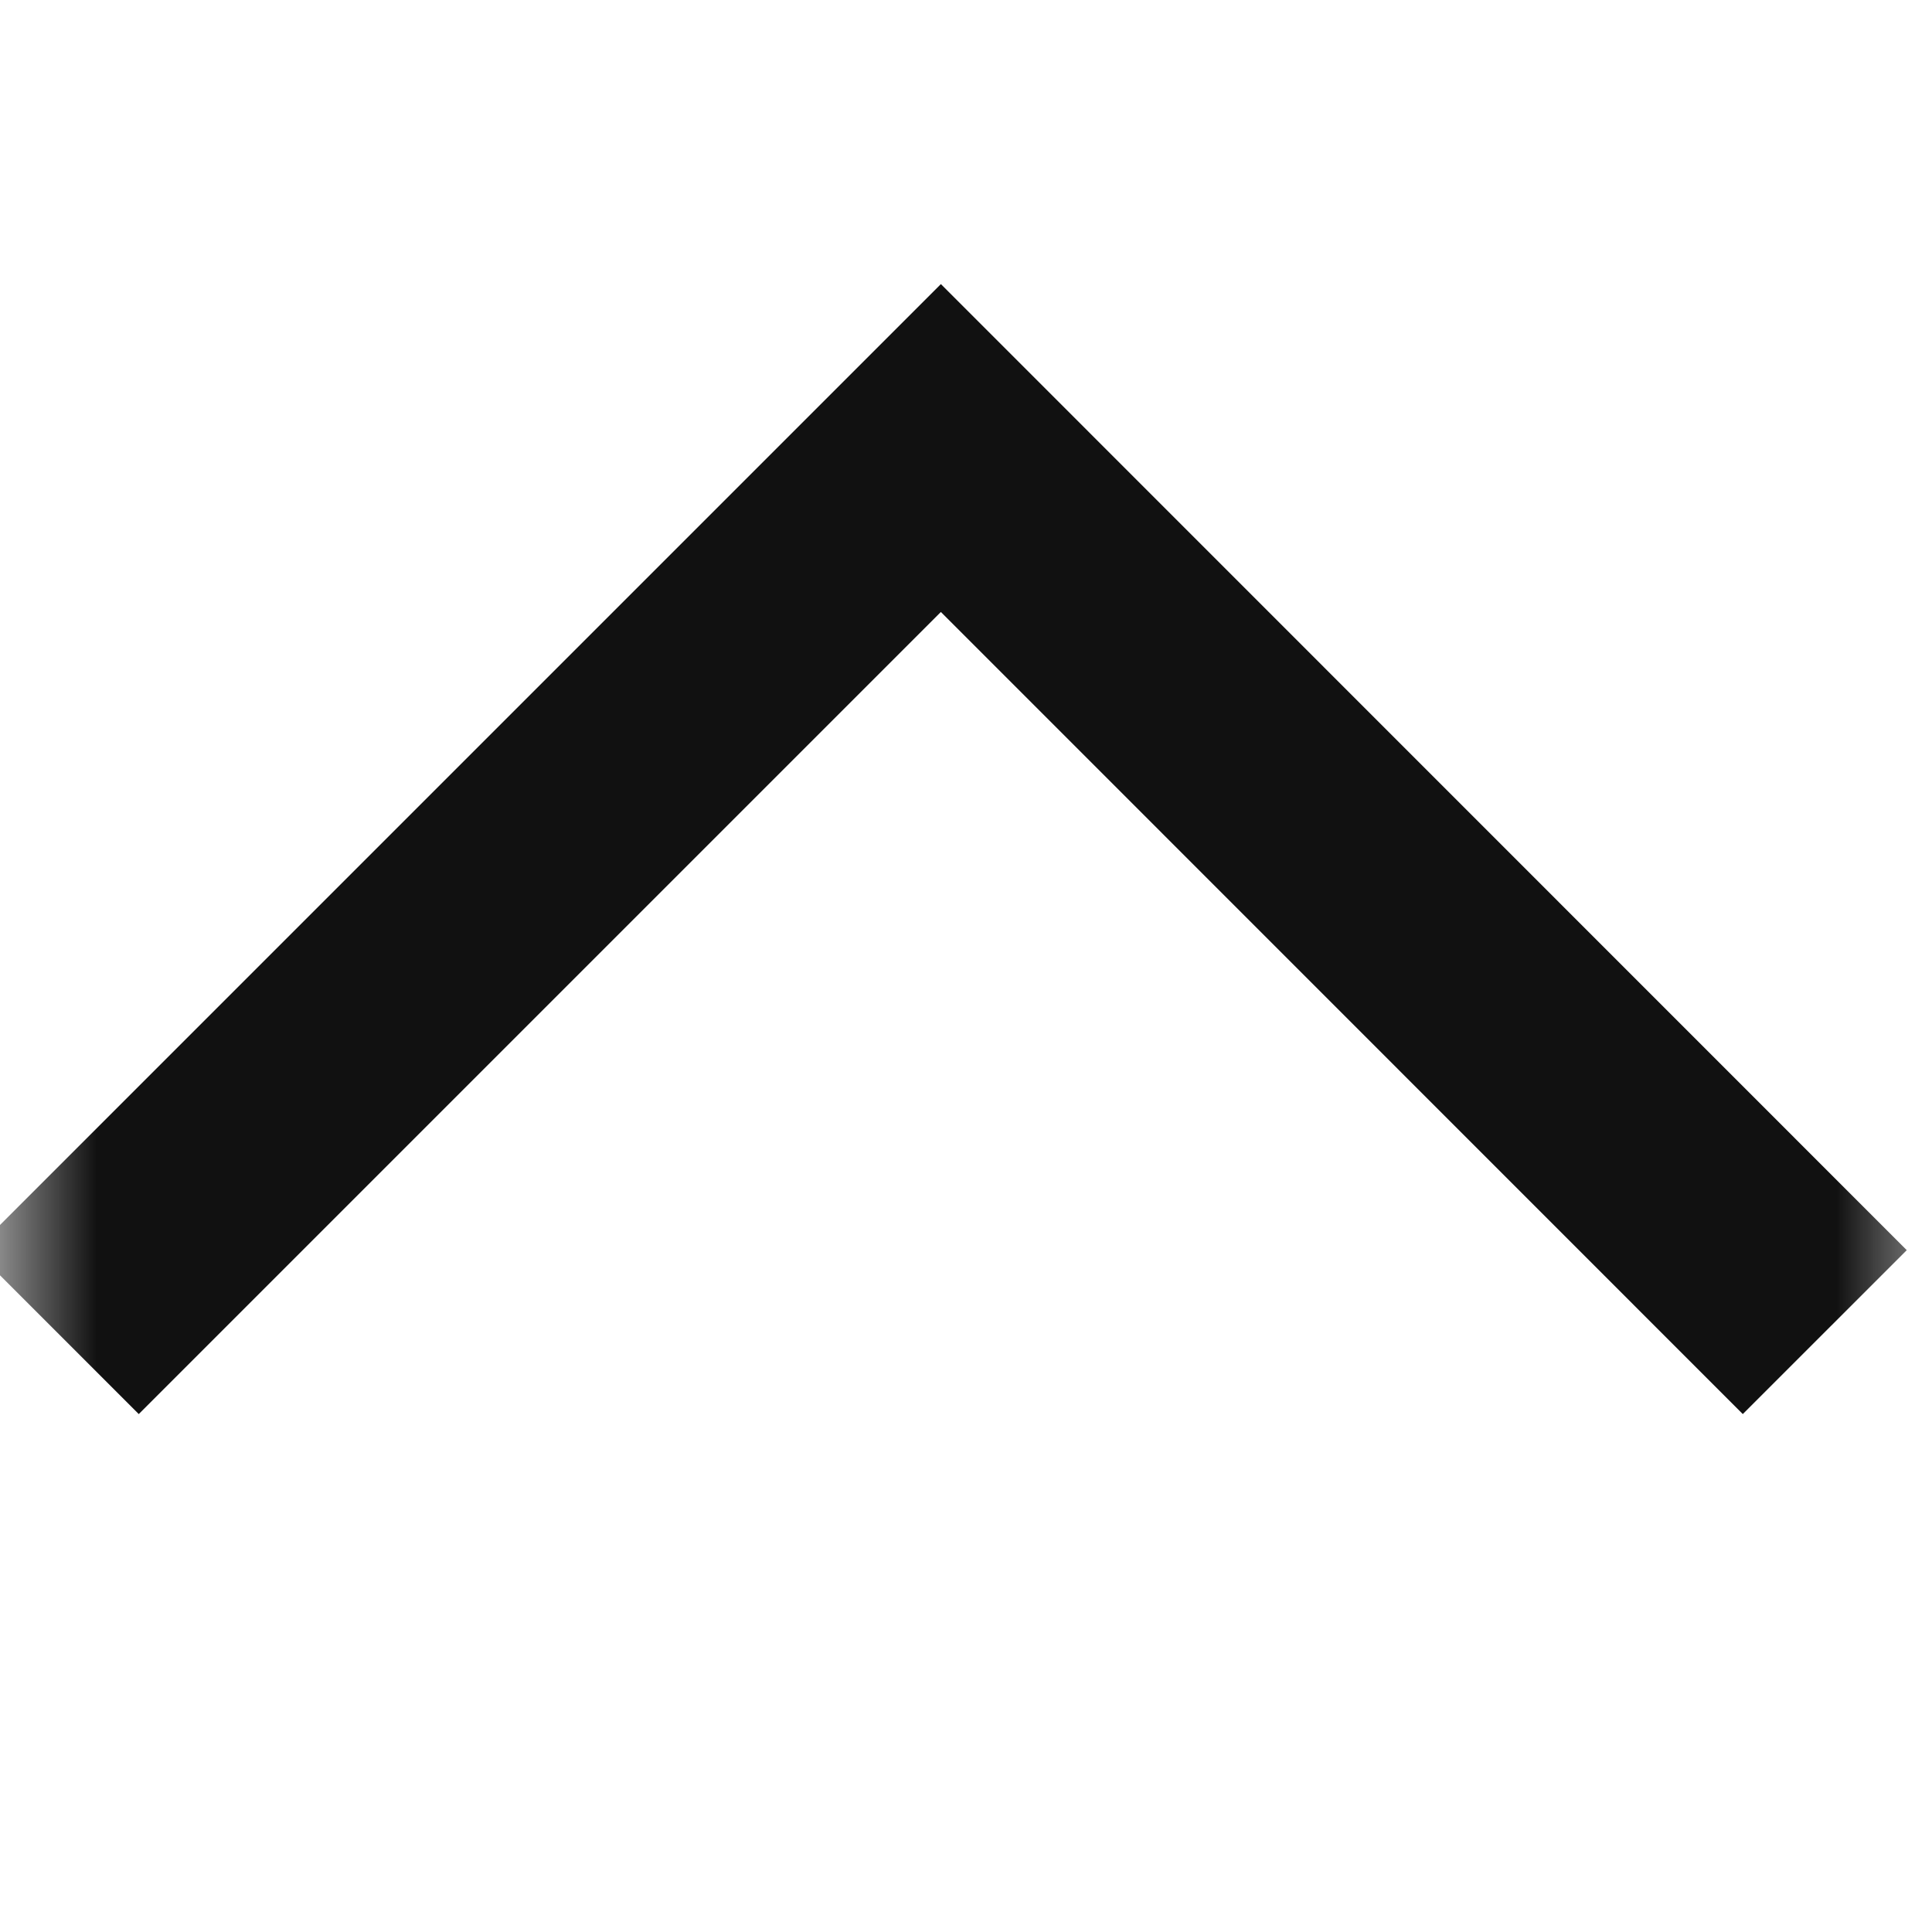 <svg width="10" height="10" viewBox="0 0 10 10" fill="none" xmlns="http://www.w3.org/2000/svg">
<mask id="mask0_1102_744" style="mask-type:alpha" maskUnits="userSpaceOnUse" x="0" y="0" width="10" height="10">
<rect y="10" width="10" height="10" transform="rotate(-90 0 10)" fill="#111111"/>
</mask>
<g mask="url(#mask0_1102_744)">
<path d="M0.294 6.895L4.87 2.319L9.445 6.895" stroke="#111111" stroke-width="1.2"/>
</g>
</svg>

